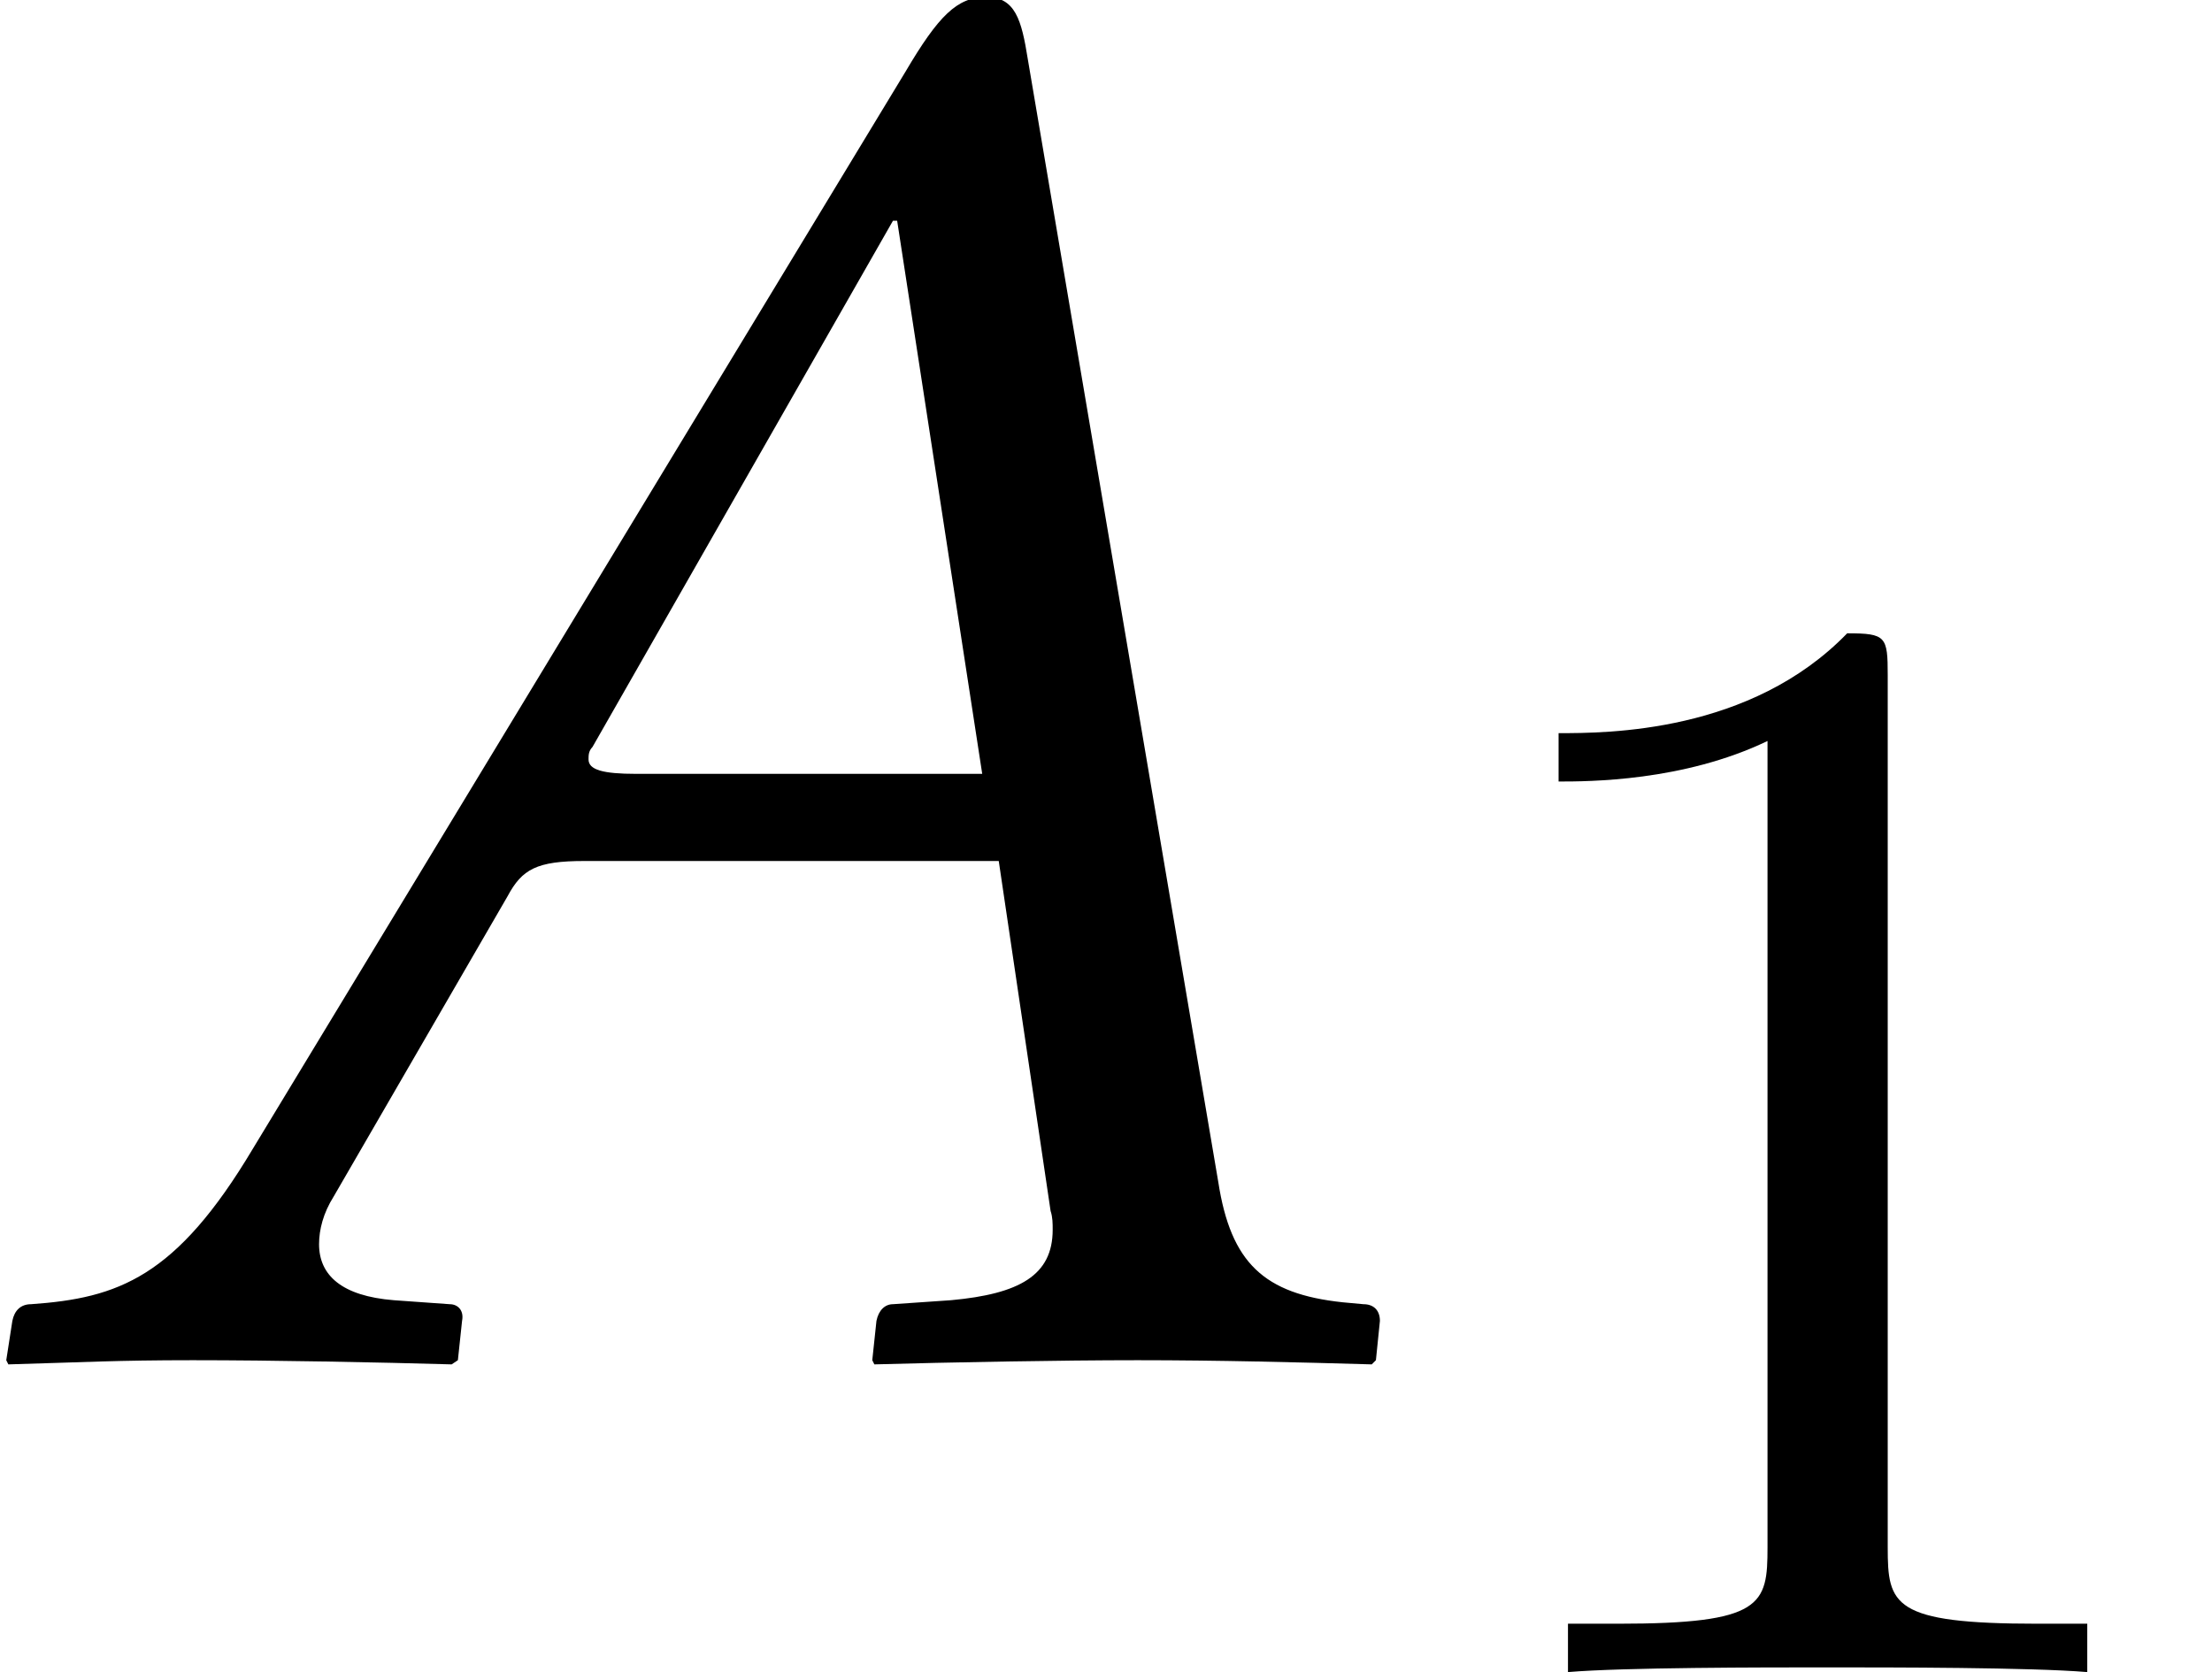 <?xml version='1.0' encoding='UTF-8'?>
<!-- This file was generated by dvisvgm 1.15.1 -->
<svg height='9.613pt' version='1.1' viewBox='-0.359 -7.82 12.715 9.613' width='12.715pt' xmlns='http://www.w3.org/2000/svg' xmlns:xlink='http://www.w3.org/1999/xlink'>
<defs>
<path d='M3.657 -3.371C3.466 -3.371 3.383 -3.394 3.383 -3.454C3.383 -3.478 3.383 -3.502 3.406 -3.526L5.133 -6.551H5.157L5.646 -3.371H3.657ZM1.918 -0.941L2.918 -2.668C3.001 -2.823 3.085 -2.87 3.359 -2.87H5.741L6.039 -0.858C6.051 -0.822 6.051 -0.786 6.051 -0.75C6.051 -0.488 5.86 -0.381 5.467 -0.345L5.133 -0.322C5.086 -0.322 5.05 -0.286 5.038 -0.226L5.014 0L5.026 0.024C5.455 0.012 6.098 0 6.539 0C7.003 0 7.468 0.012 7.885 0.024L7.909 0L7.932 -0.226C7.932 -0.286 7.897 -0.322 7.837 -0.322L7.718 -0.333C7.265 -0.381 7.075 -0.56 7.003 -1.024L5.908 -7.48C5.872 -7.706 5.836 -7.837 5.669 -7.837S5.395 -7.73 5.205 -7.408L1.453 -1.215C1.012 -0.476 0.679 -0.357 0.179 -0.322C0.119 -0.322 0.083 -0.286 0.071 -0.226L0.036 0L0.048 0.024C0.476 0.012 0.667 0 1.108 0C1.572 0 2.18 0.012 2.596 0.024L2.632 0L2.656 -0.226C2.668 -0.286 2.632 -0.322 2.585 -0.322L2.263 -0.345C1.965 -0.369 1.834 -0.488 1.834 -0.667C1.834 -0.75 1.858 -0.846 1.918 -0.941Z' id='g7-65'/>
<path d='M2.726 -5.73C2.726 -5.954 2.717 -5.972 2.493 -5.972C1.937 -5.398 1.112 -5.398 0.834 -5.398V-5.12C1.004 -5.12 1.551 -5.12 2.035 -5.353V-0.717C2.035 -0.386 2.008 -0.278 1.175 -0.278H0.888V0C1.21 -0.027 2.008 -0.027 2.376 -0.027S3.551 -0.027 3.873 0V-0.278H3.587C2.753 -0.278 2.726 -0.386 2.726 -0.717V-5.73Z' id='g9-49'/>
</defs>
<g id='page1'>
<use x='-0.359' xlink:href='#g7-65' y='0'/>
<use x='7.766' xlink:href='#g9-49' y='1.793'/>
</g>
</svg>
